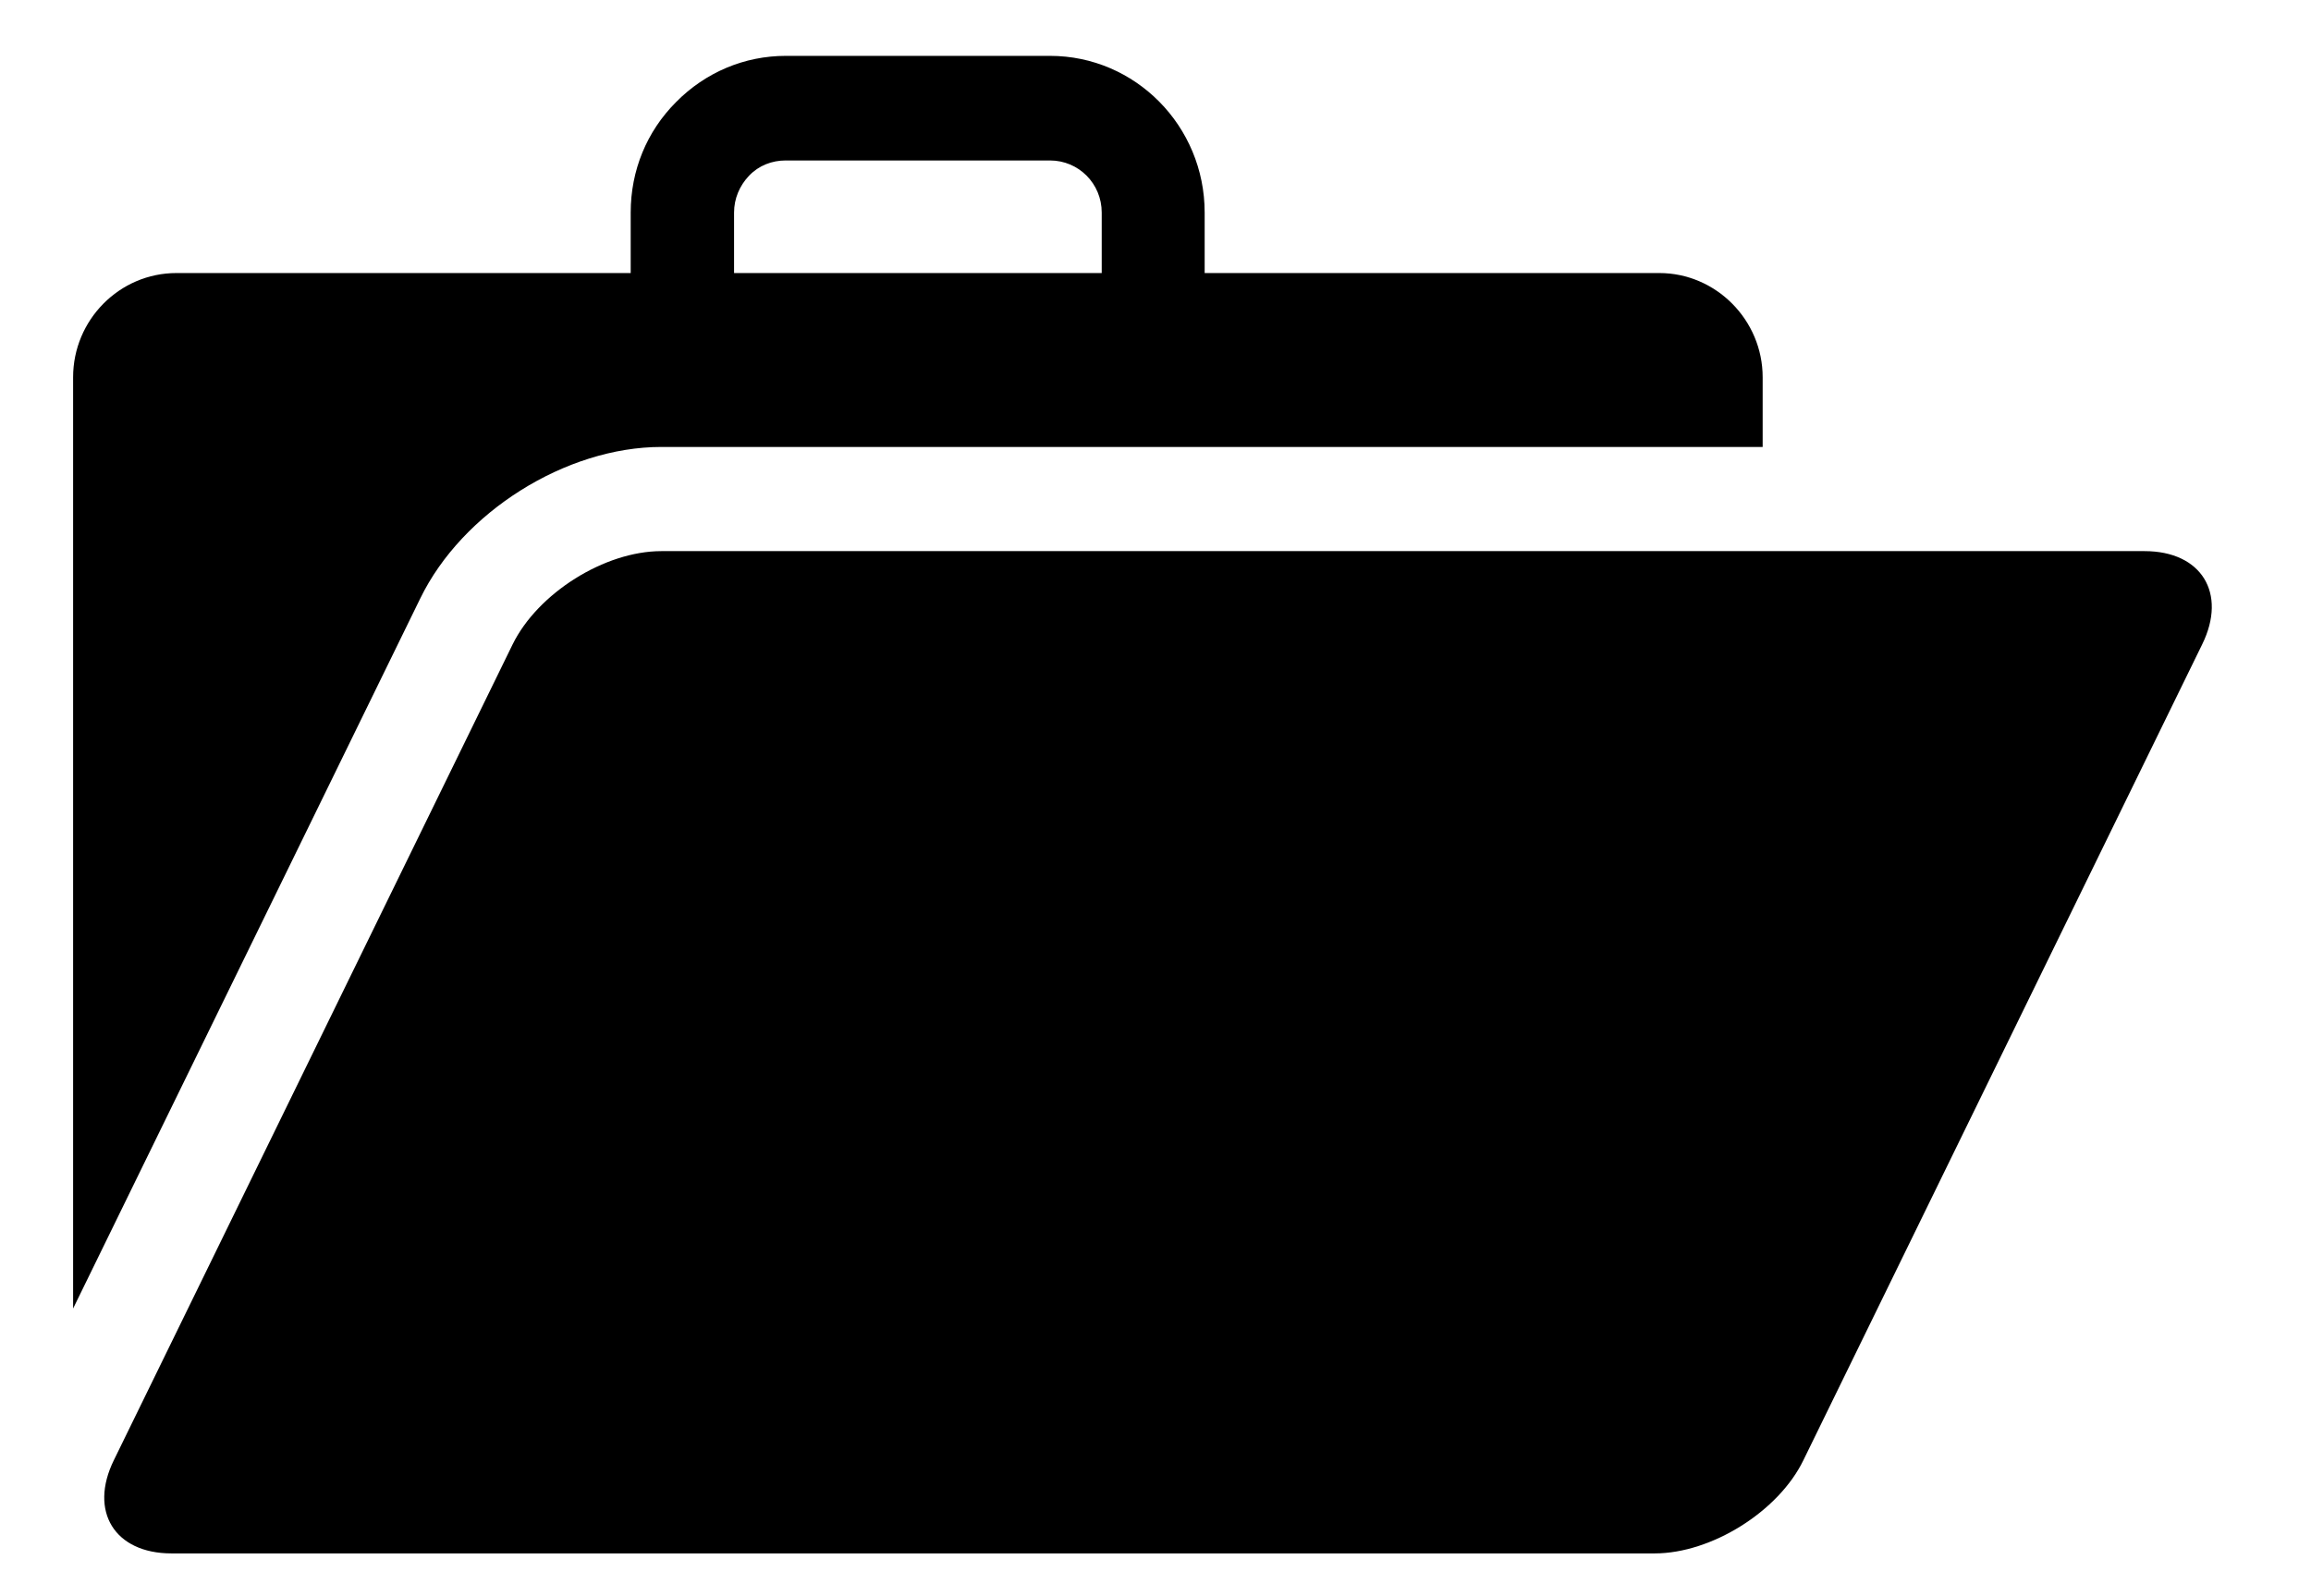 <svg xmlns="http://www.w3.org/2000/svg" viewBox="0 0 55 38" width="55" height="38"><path d="M10 14.25C11 12.19 13.47 10.64 15.74 10.64L41.95 10.64L41.95 8.98C41.95 7.62 40.84 6.5 39.49 6.5L28.67 6.5L28.67 5.06C28.67 3 27.02 1.33 24.99 1.33L18.7 1.33C17.72 1.33 16.79 1.72 16.09 2.43C15.39 3.13 15.01 4.06 15.01 5.06L15.01 6.5L4.2 6.5C2.84 6.5 1.74 7.62 1.74 8.98L1.74 31.15L10 14.25ZM17.47 5.06C17.47 4.73 17.6 4.42 17.83 4.18C18.06 3.94 18.37 3.82 18.7 3.82L24.99 3.82C25.67 3.82 26.22 4.37 26.22 5.06L26.22 6.5L17.47 6.5L17.47 5.06ZM42.92 34.76C42.33 35.98 40.73 36.98 39.38 36.98L4.08 36.98C2.73 36.98 2.11 35.98 2.71 34.76L12.2 15.34C12.8 14.12 14.39 13.12 15.74 13.12L51.04 13.12C52.39 13.12 53.01 14.12 52.41 15.34L42.92 34.76Z" /></svg>